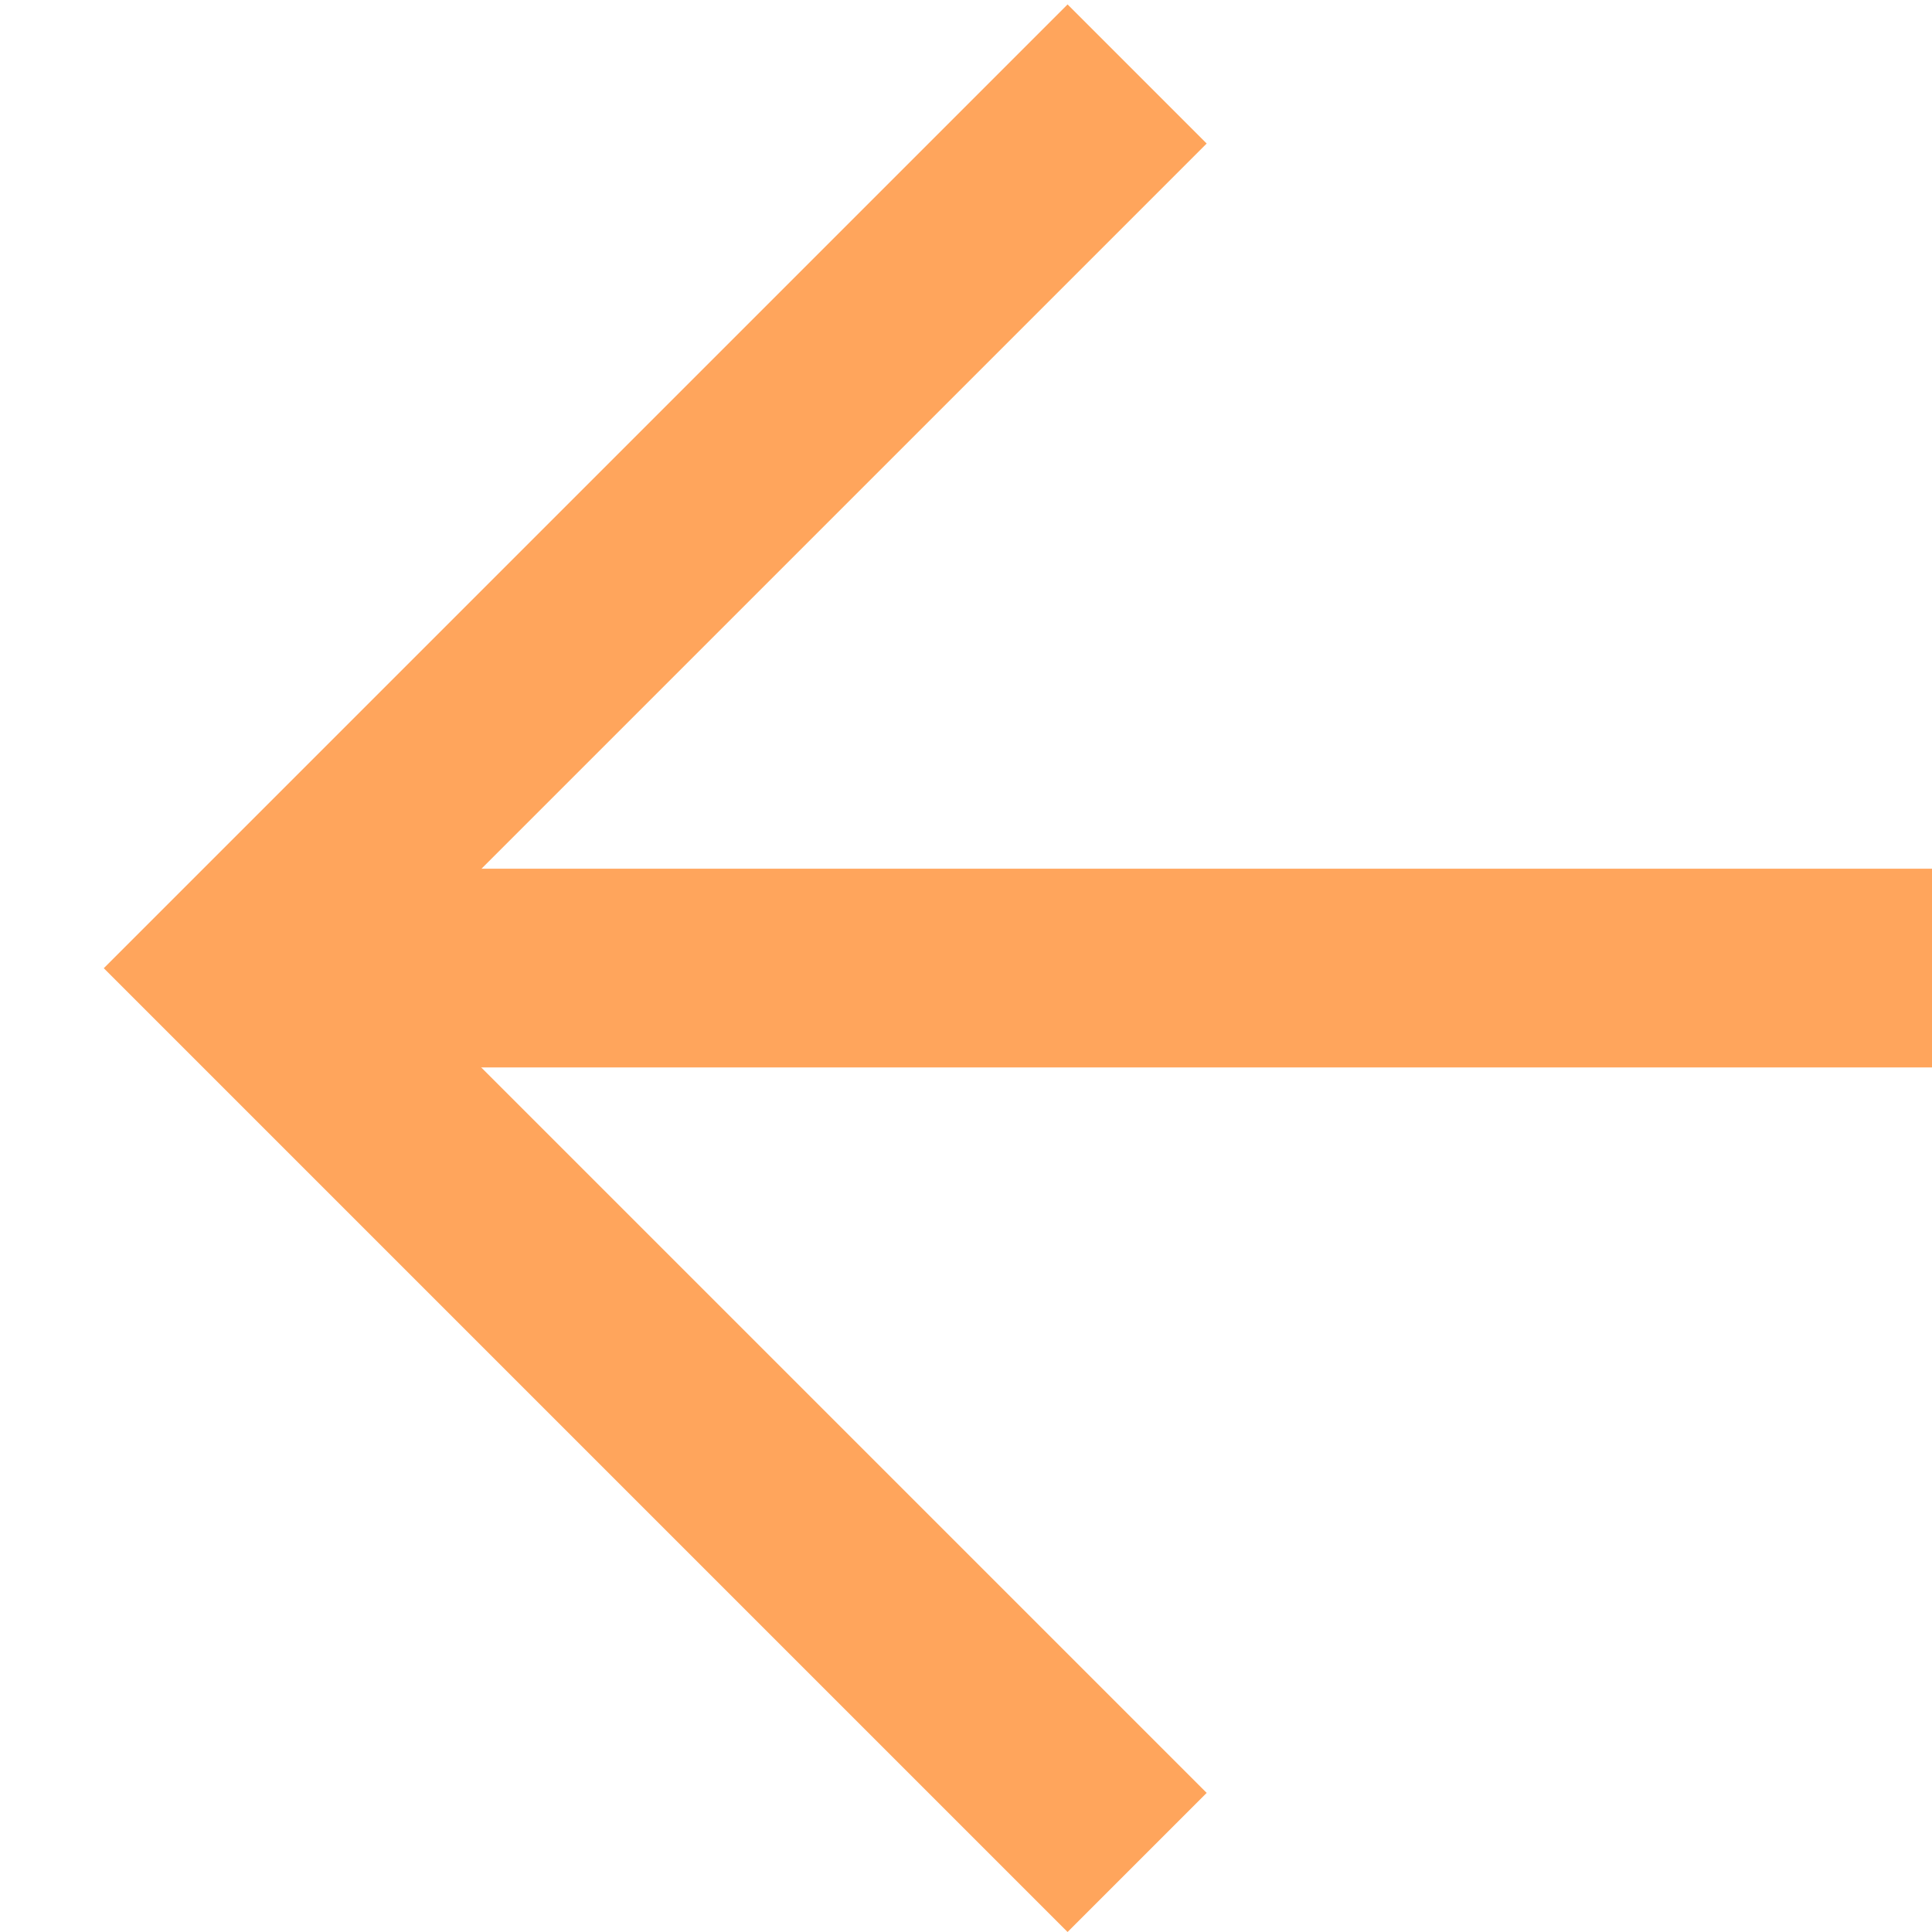 <svg width="14" height="14" viewBox="0 0 14 14" fill="none" xmlns="http://www.w3.org/2000/svg">
<path d="M8.744 1.04L2.768 7.016L8.744 12.992L7.736 14L0.752 7.016L7.736 0.032L8.744 1.04Z" fill="#FFA55C"/>
<path d="M1.76 7.735L1.76 6.295L14 6.295L14 7.735L1.76 7.735Z" fill="#FFA55C"/>
</svg>
